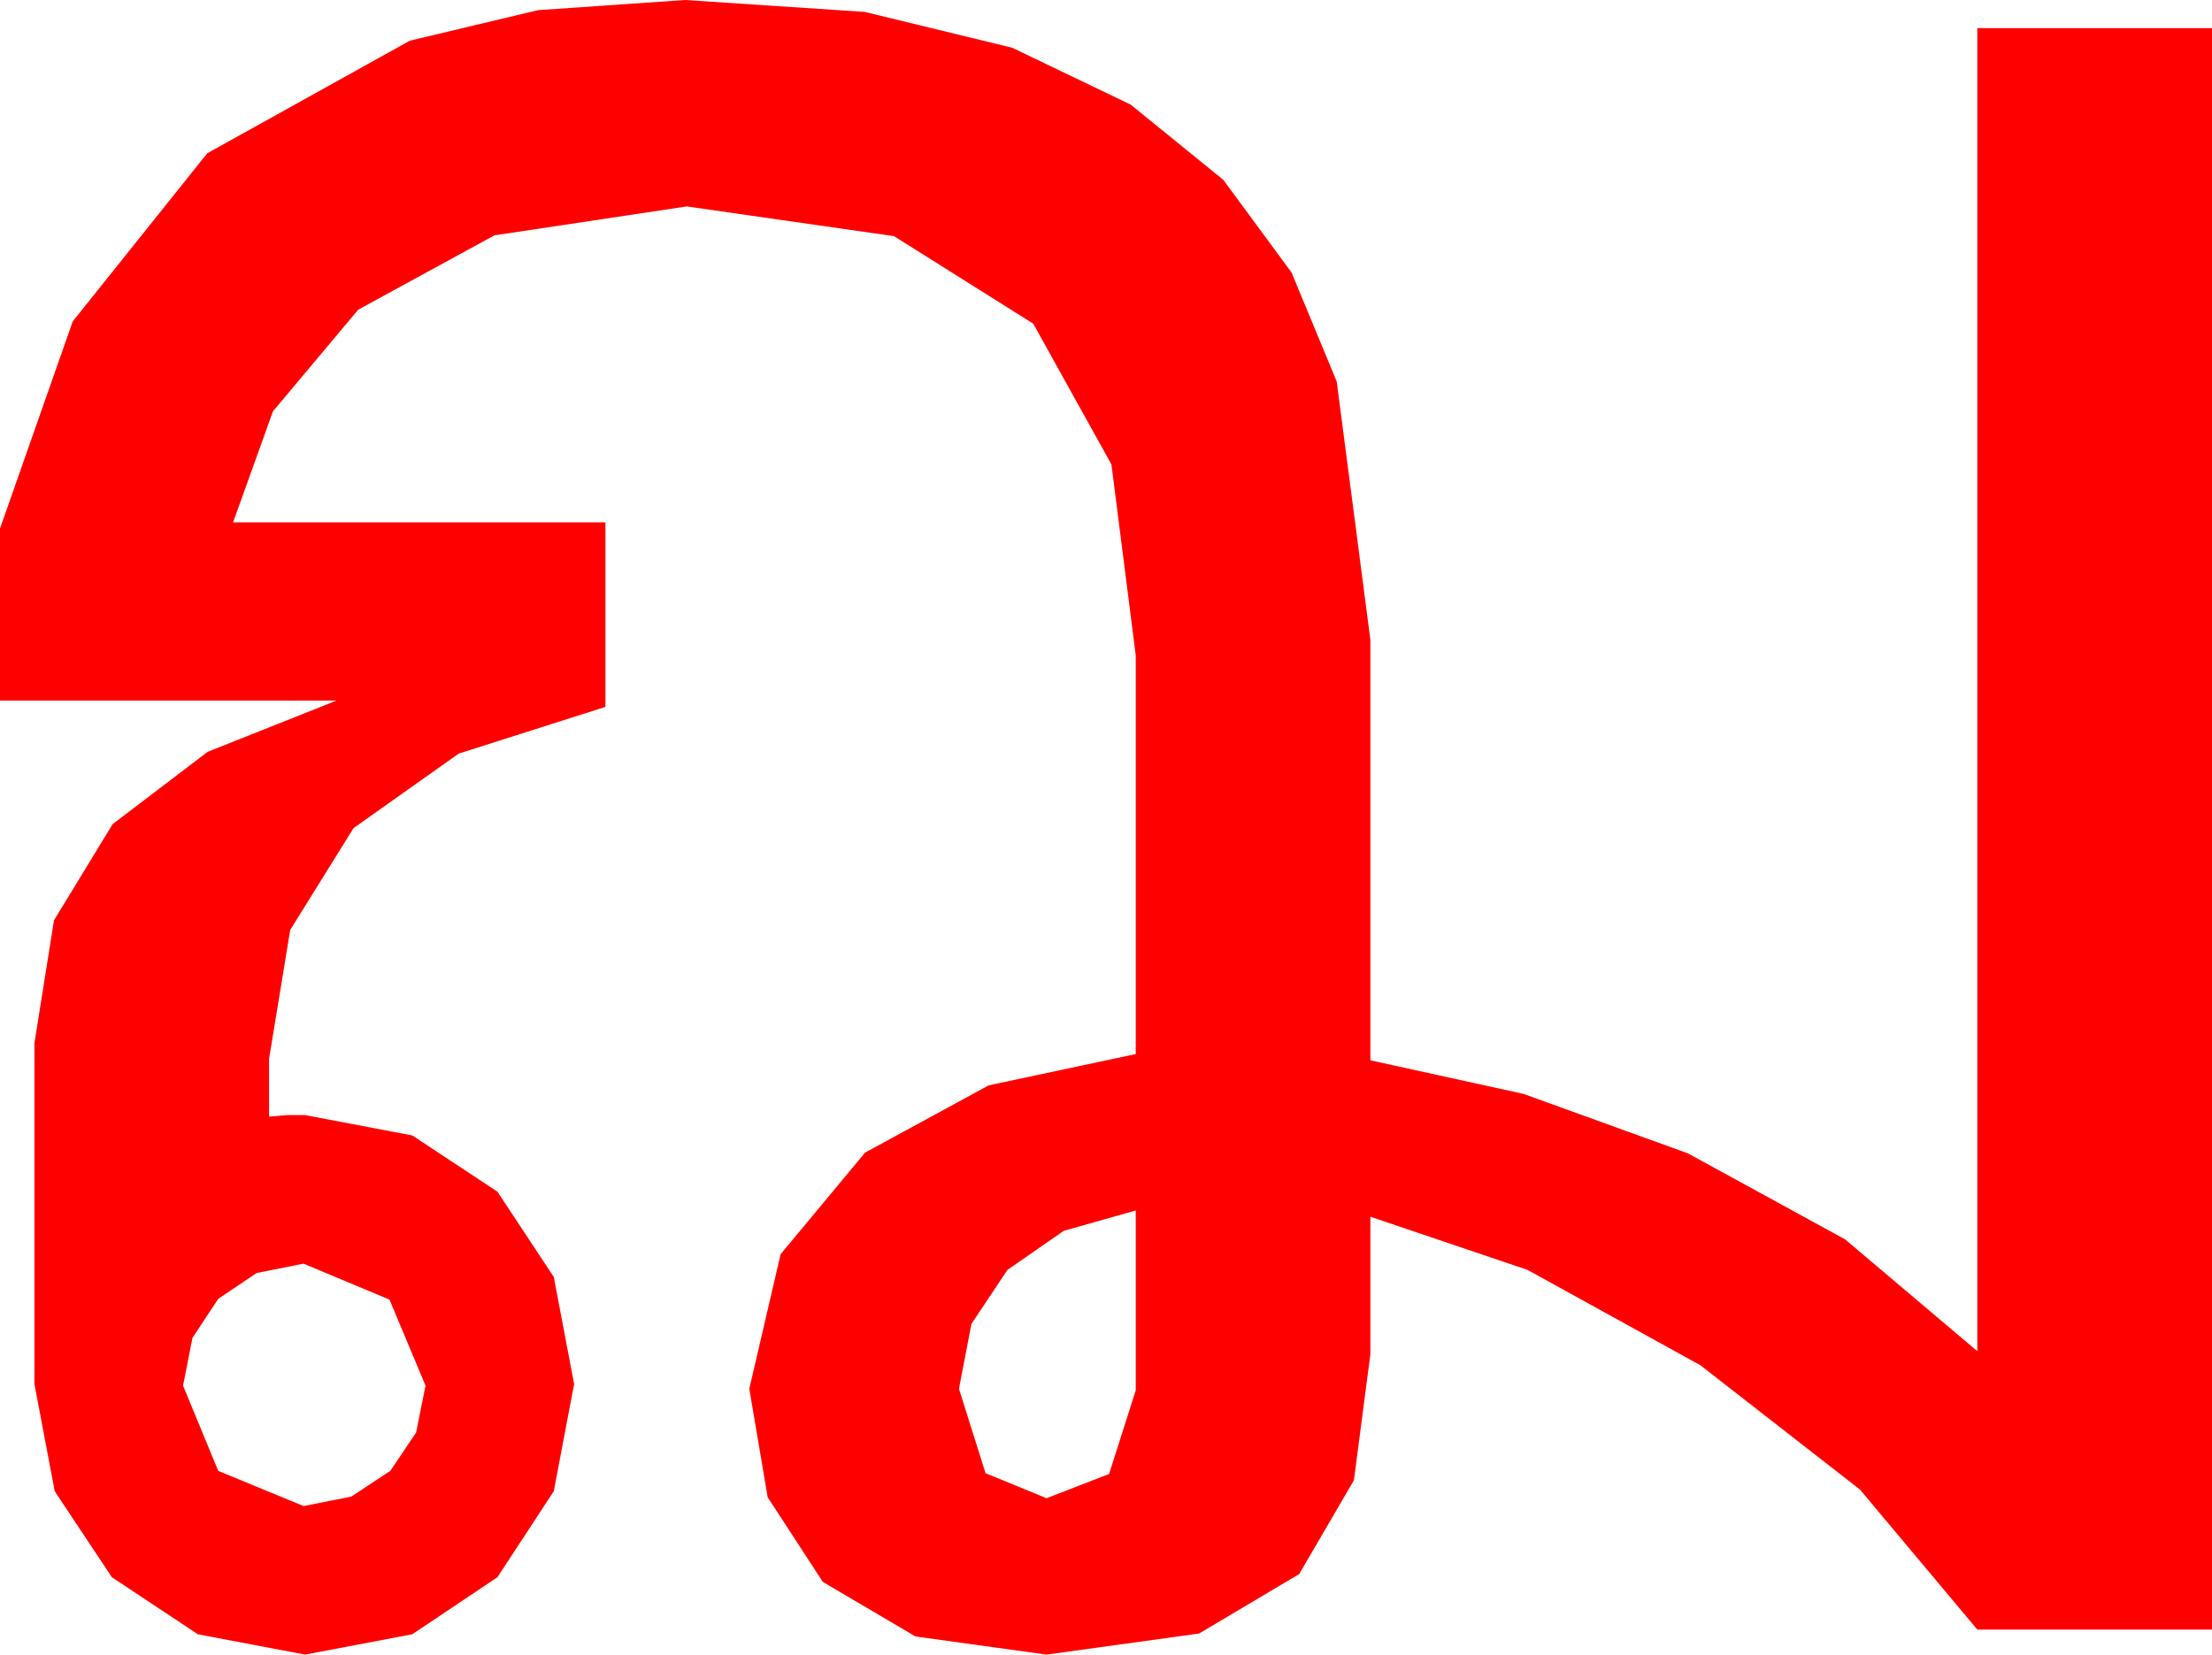 <?xml version="1.0" encoding="utf-8"?>
<!DOCTYPE svg PUBLIC "-//W3C//DTD SVG 1.1//EN" "http://www.w3.org/Graphics/SVG/1.1/DTD/svg11.dtd">
<svg width="41.426" height="30.996" xmlns="http://www.w3.org/2000/svg" xmlns:xlink="http://www.w3.org/1999/xlink" xmlns:xml="http://www.w3.org/XML/1998/namespace" version="1.1">
  <g>
    <g>
      <path style="fill:#FF0000;fill-opacity:1" d="M5.684,23.672L4.805,23.848 4.087,24.331 3.604,25.063 3.428,25.957 4.087,27.554 5.684,28.213 6.577,28.037 7.31,27.554 7.793,26.836 7.969,25.957 7.295,24.346 5.684,23.672z M21.27,22.676L19.922,23.057 18.867,23.789 18.193,24.8 17.959,26.016 18.457,27.598 19.6,28.066 20.771,27.612 21.27,26.045 21.27,22.676z M12.832,0L16.194,0.223 18.955,0.894 21.174,1.959 22.91,3.369 24.188,5.105 25.034,7.148 25.664,11.982 25.664,19.863 28.535,20.493 31.611,21.606 34.556,23.218 37.031,25.312 37.031,0.527 41.426,0.527 41.426,30.527 37.031,30.527 34.834,27.905 31.846,25.576 28.608,23.789 25.664,22.793 25.664,25.371 25.356,27.729 24.331,29.487 22.456,30.601 19.6,30.996 17.146,30.656 15.41,29.634 14.377,28.048 14.033,26.016 14.619,23.496 16.201,21.592 18.516,20.332 21.27,19.746 21.27,12.275 20.815,8.701 19.351,6.064 16.743,4.424 12.861,3.867 9.258,4.409 6.709,5.801 5.112,7.705 4.365,9.785 11.338,9.785 11.338,13.242 8.591,14.117 6.621,15.513 5.435,17.421 5.039,19.834 5.039,20.918 5.376,20.889 5.713,20.889 7.72,21.27 9.316,22.324 10.371,23.921 10.752,25.928 10.371,27.935 9.316,29.546 7.72,30.615 5.713,30.996 3.706,30.615 2.095,29.546 1.025,27.935 0.645,25.928 0.645,19.541 1.011,17.241 2.109,15.439 3.889,14.084 6.299,13.125 0,13.125 0,9.902 1.362,6.021 3.882,2.871 7.676,0.762 10.078,0.19 12.832,0z" />
    </g>
  </g>
</svg>